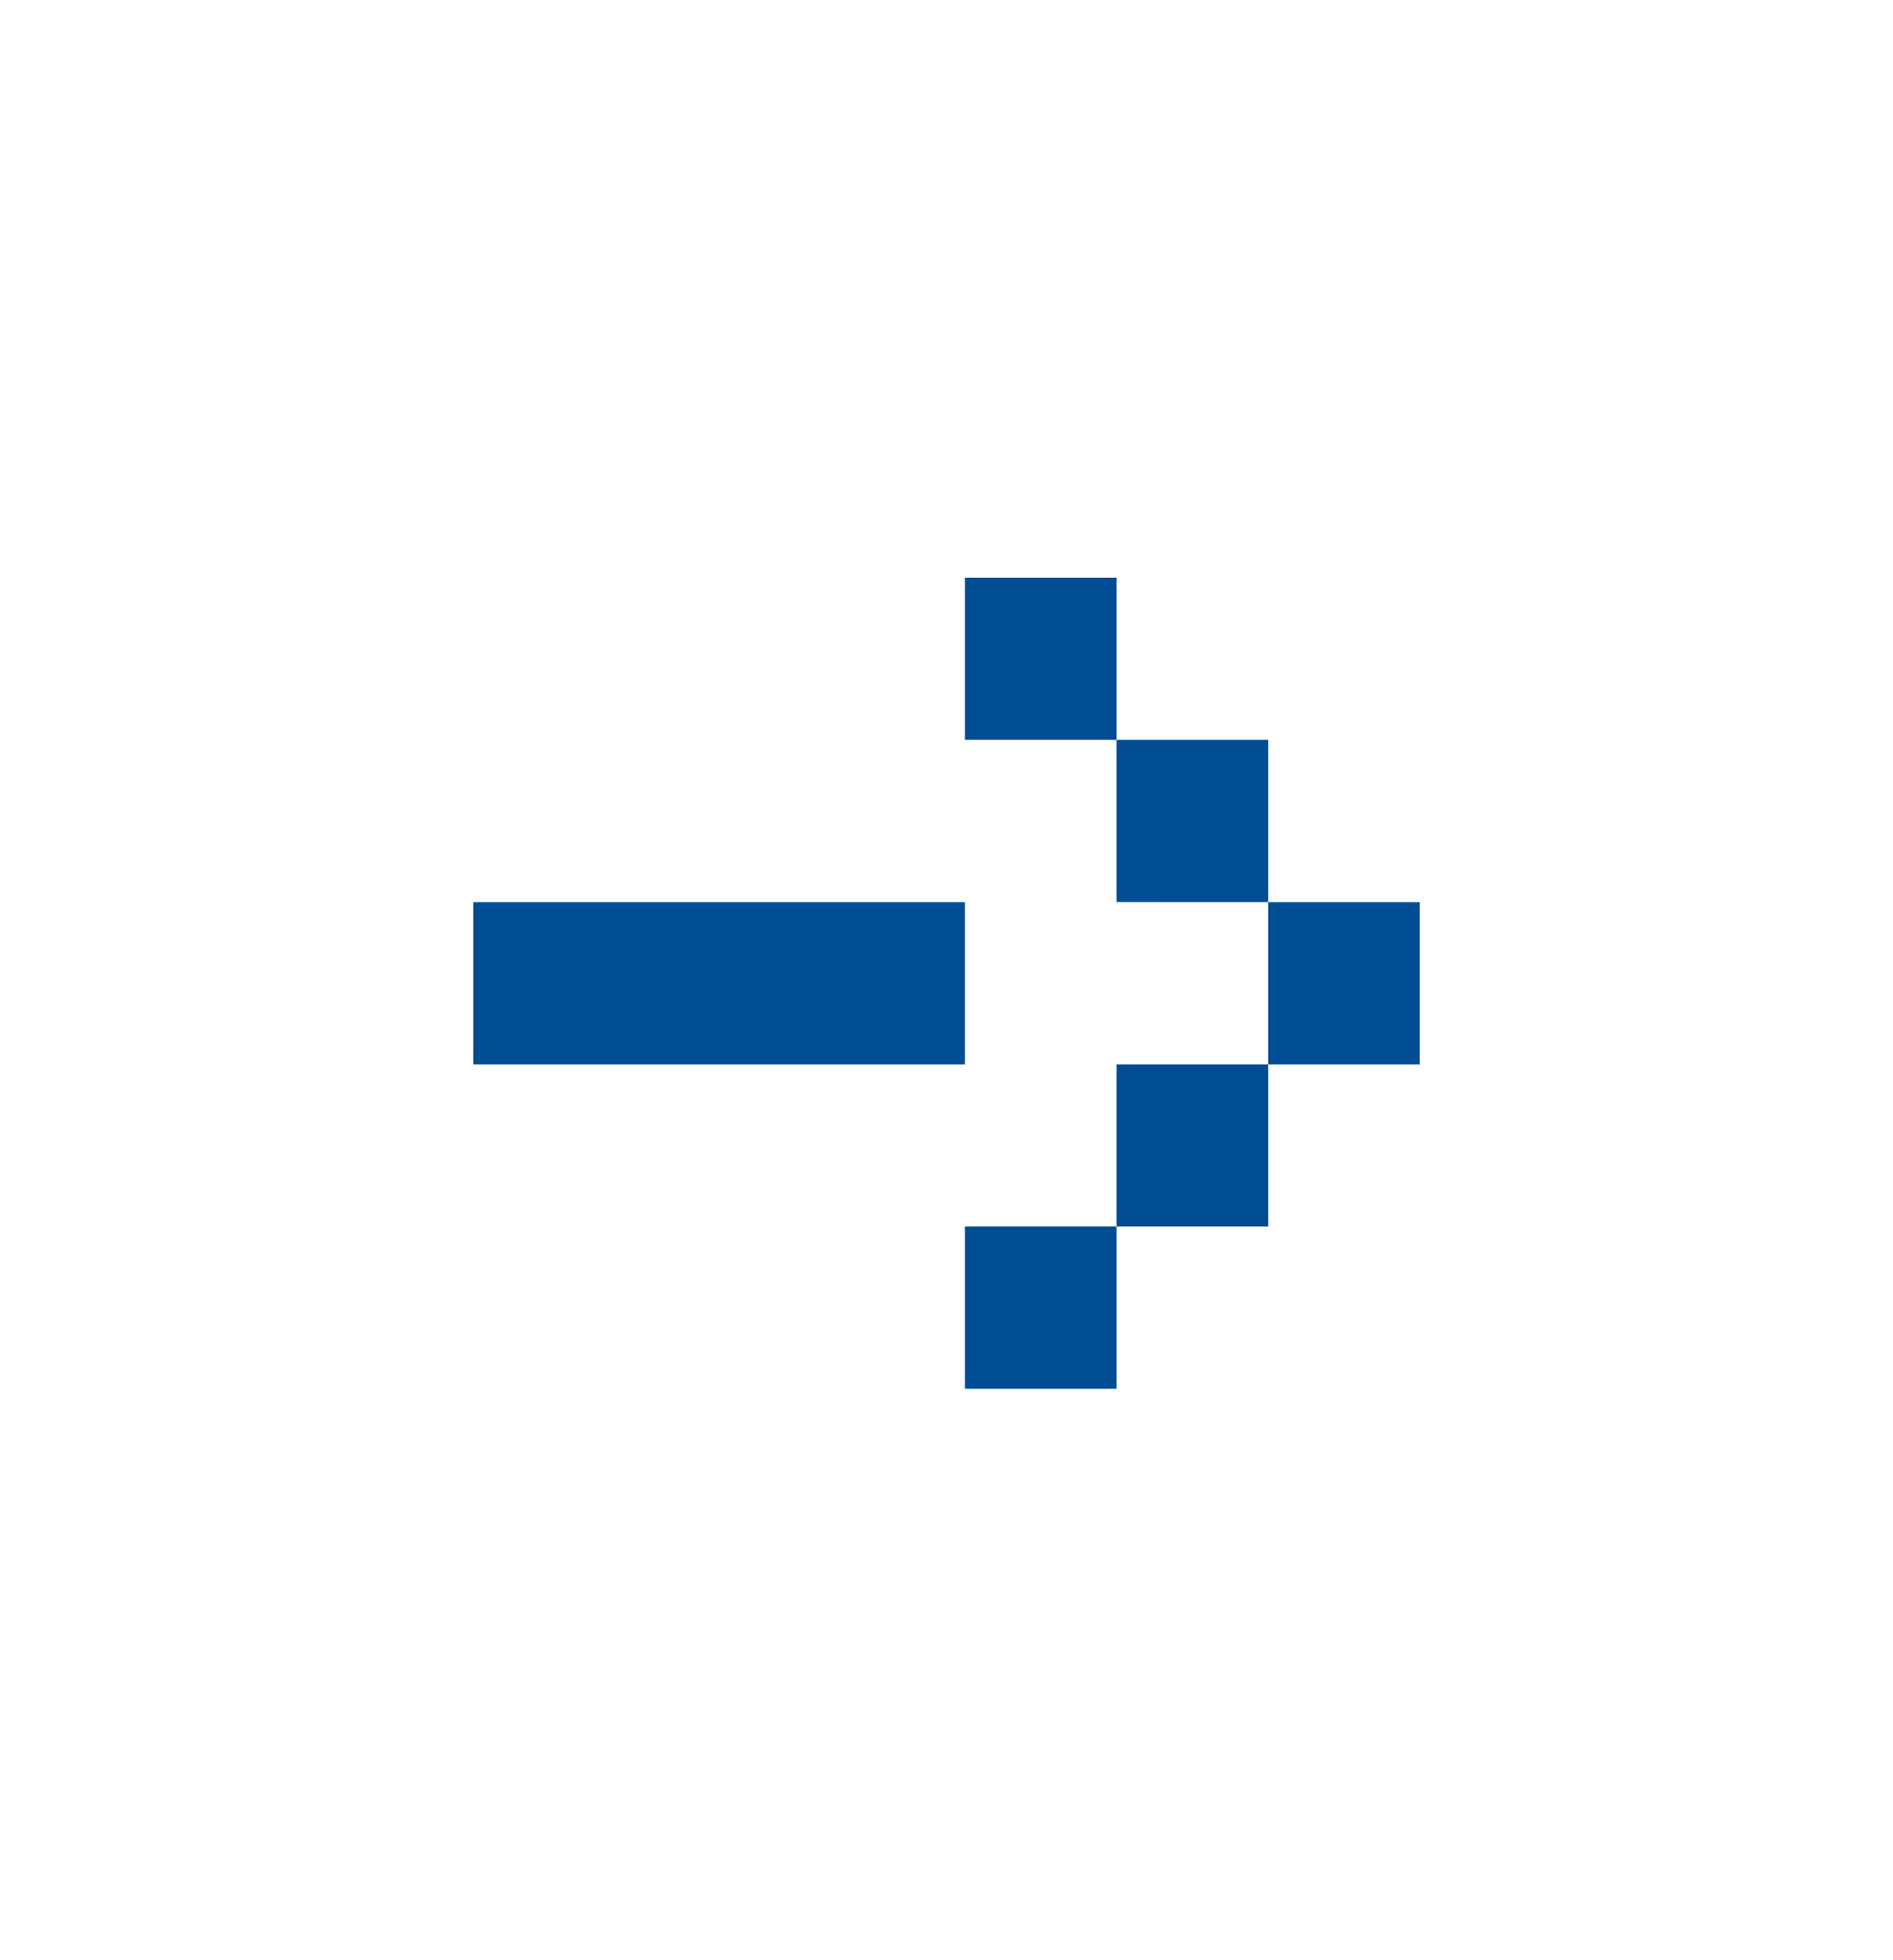 <svg width="28" height="29" viewBox="0 0 28 29" fill="none" xmlns="http://www.w3.org/2000/svg">
<g filter="url(#filter0_ii_8431_1350)">
<rect y="0.546" width="28" height="28" rx="14" fill="white"/>
<path d="M21 13.347H18.758V15.746H21V13.347Z" fill="#004D94"/>
<path d="M18.758 10.946H16.515V13.346L18.758 13.347L18.758 10.946Z" fill="#004D94"/>
<path d="M16.515 8.546H14.273V10.946L16.515 10.946L16.515 8.546Z" fill="#004D94"/>
<path d="M16.515 18.146H14.273V20.546H16.515V18.146Z" fill="#004D94"/>
<path d="M18.758 15.746L16.515 15.746L16.515 18.146L18.758 18.146L18.758 15.746Z" fill="#004D94"/>
<path d="M14.273 13.347H7V15.746H14.273V13.347Z" fill="#004D94"/>
</g>
<defs>
<filter id="filter0_ii_8431_1350" x="-1" y="-0.454" width="30" height="30" filterUnits="userSpaceOnUse" color-interpolation-filters="sRGB">
<feFlood flood-opacity="0" result="BackgroundImageFix"/>
<feBlend mode="normal" in="SourceGraphic" in2="BackgroundImageFix" result="shape"/>
<feColorMatrix in="SourceAlpha" type="matrix" values="0 0 0 0 0 0 0 0 0 0 0 0 0 0 0 0 0 0 127 0" result="hardAlpha"/>
<feOffset dx="-1" dy="-1"/>
<feGaussianBlur stdDeviation="1"/>
<feComposite in2="hardAlpha" operator="arithmetic" k2="-1" k3="1"/>
<feColorMatrix type="matrix" values="0 0 0 0 0.89 0 0 0 0 0.89 0 0 0 0 0.89 0 0 0 0.5 0"/>
<feBlend mode="normal" in2="shape" result="effect1_innerShadow_8431_1350"/>
<feColorMatrix in="SourceAlpha" type="matrix" values="0 0 0 0 0 0 0 0 0 0 0 0 0 0 0 0 0 0 127 0" result="hardAlpha"/>
<feOffset dx="1" dy="1"/>
<feGaussianBlur stdDeviation="1"/>
<feComposite in2="hardAlpha" operator="arithmetic" k2="-1" k3="1"/>
<feColorMatrix type="matrix" values="0 0 0 0 1 0 0 0 0 1 0 0 0 0 1 0 0 0 0.3 0"/>
<feBlend mode="normal" in2="effect1_innerShadow_8431_1350" result="effect2_innerShadow_8431_1350"/>
</filter>
</defs>
</svg>
